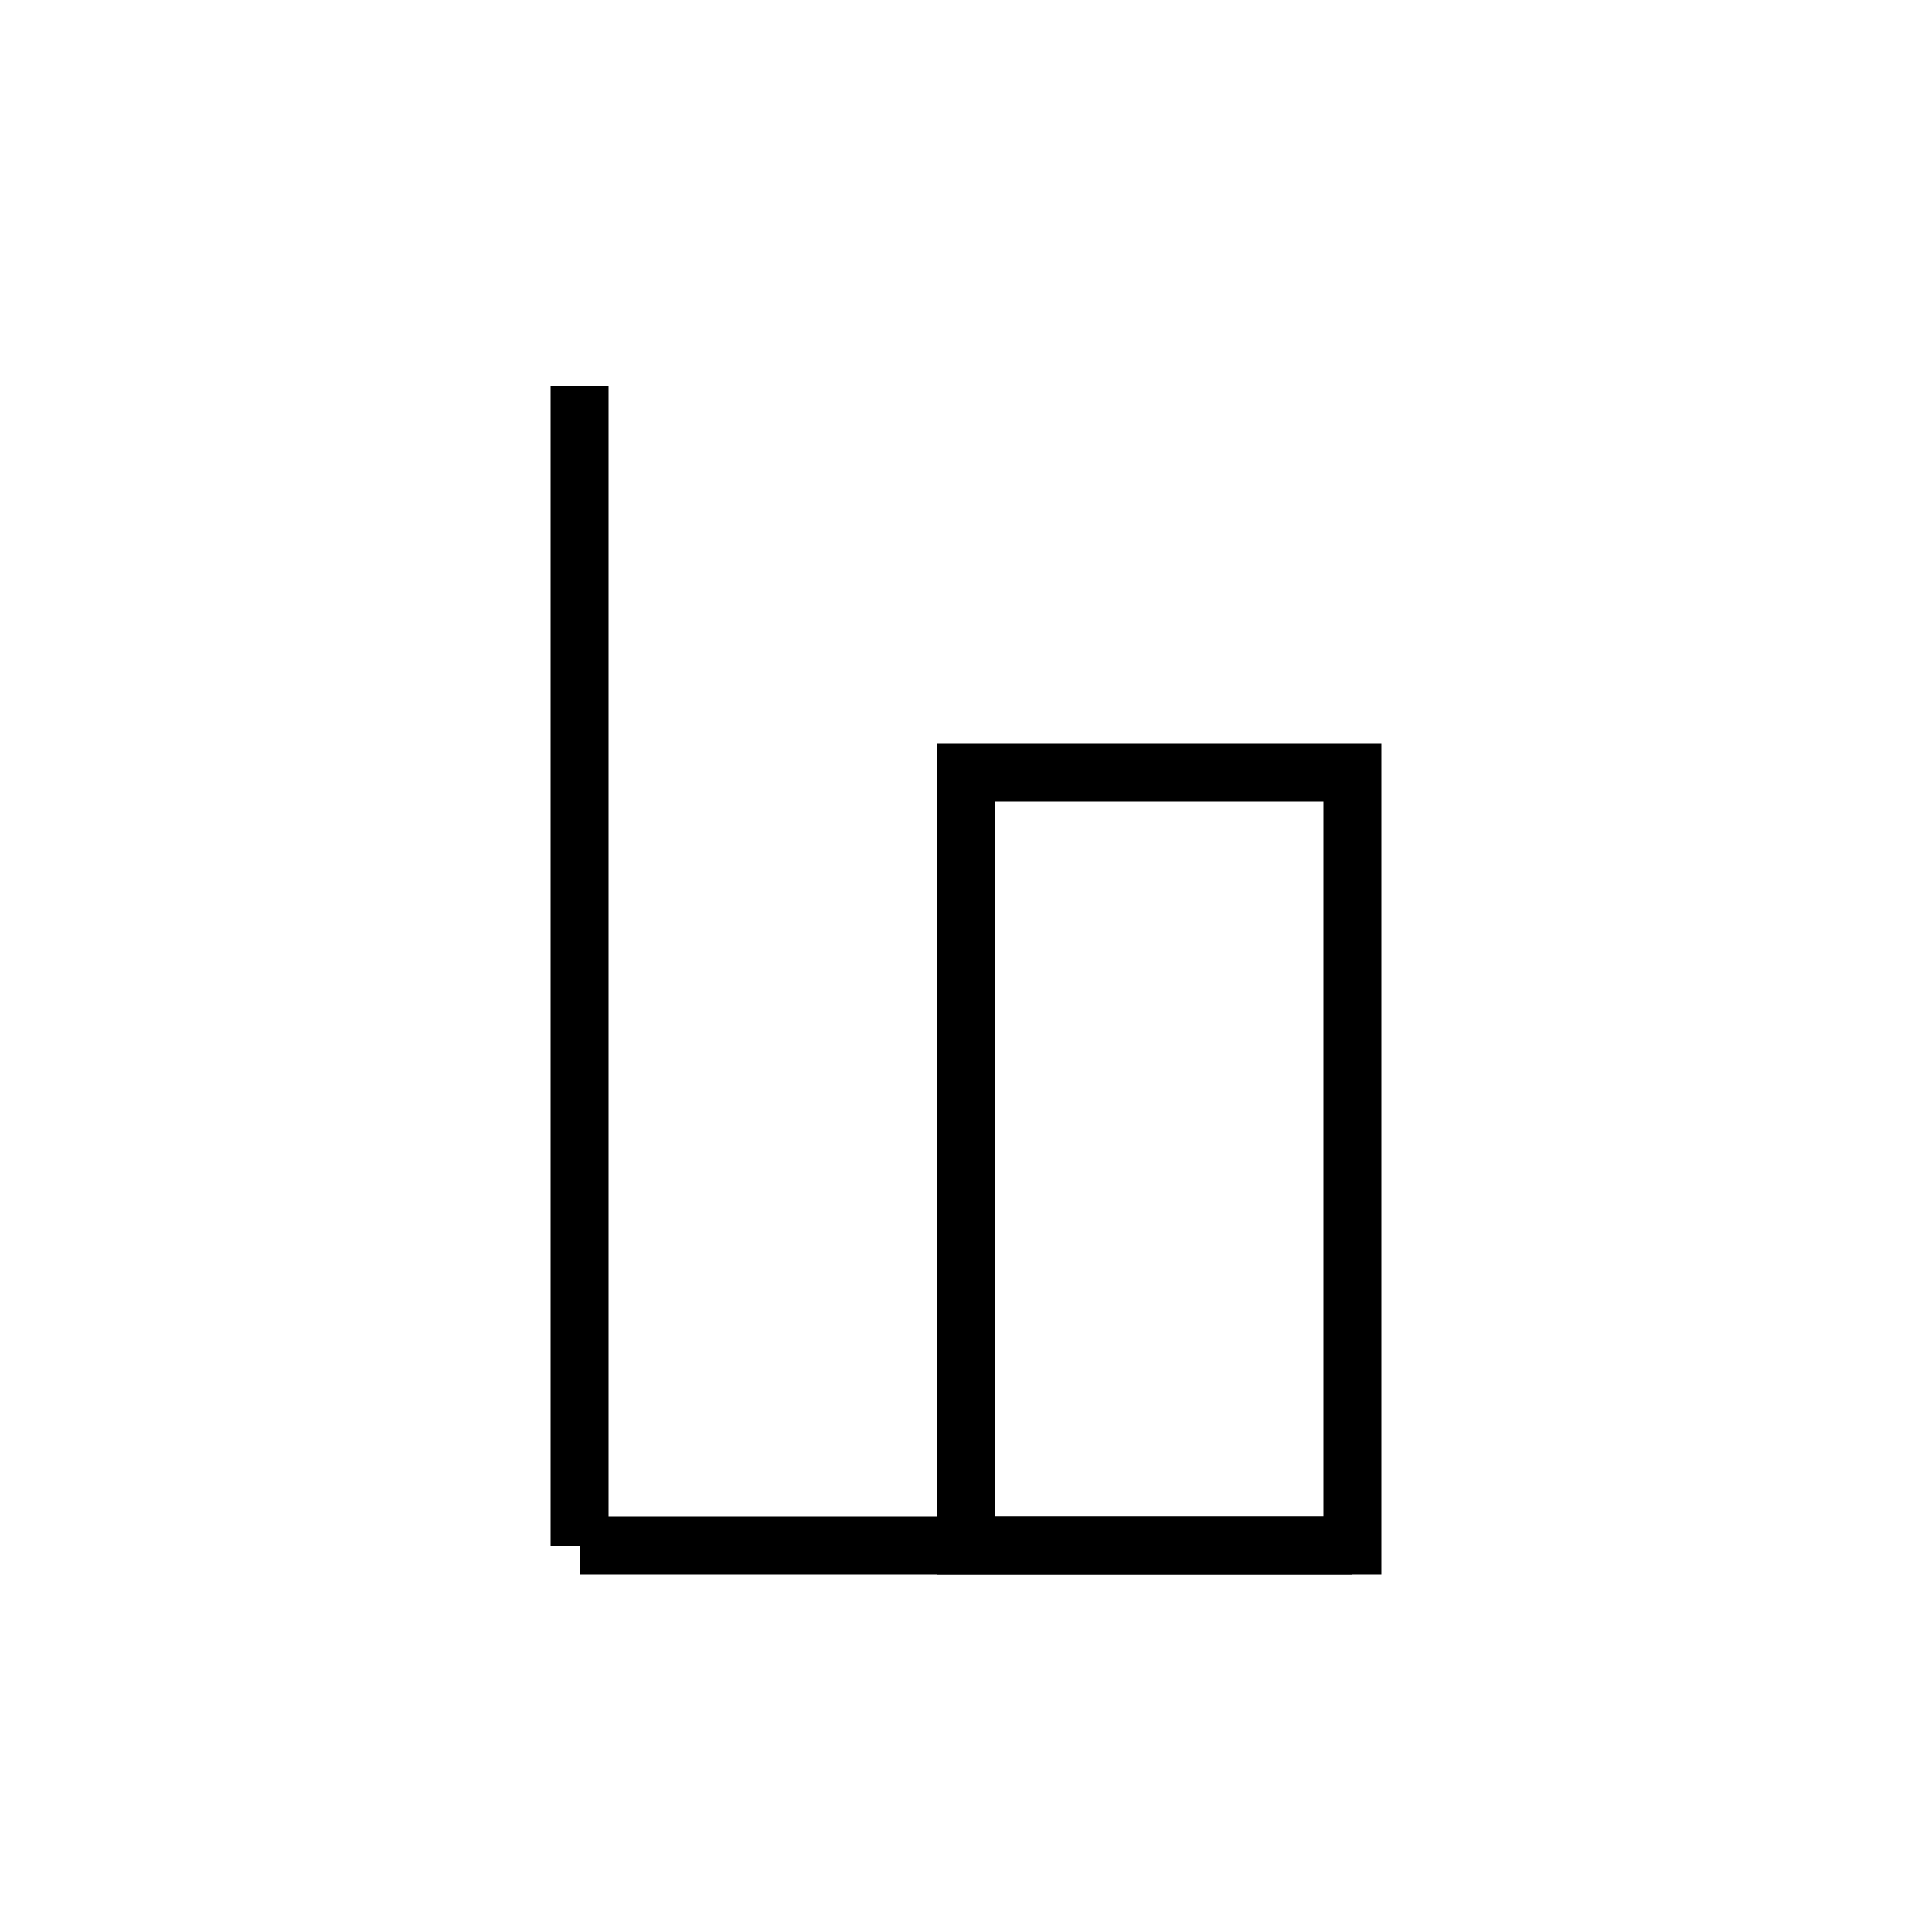 <svg xmlns="http://www.w3.org/2000/svg" viewBox="0 0 100 100">
  <g stroke="black" stroke-width="3" fill="none">
    <line x1="30" y1="20" x2="30" y2="80"/> <!-- 垂直の壁 -->
    <line x1="30" y1="80" x2="70" y2="80"/> <!-- 下部の床 -->
    <rect x="50" y="40" width="20" height="40"/> <!-- 閉じられた空間 -->
  </g>
</svg>
